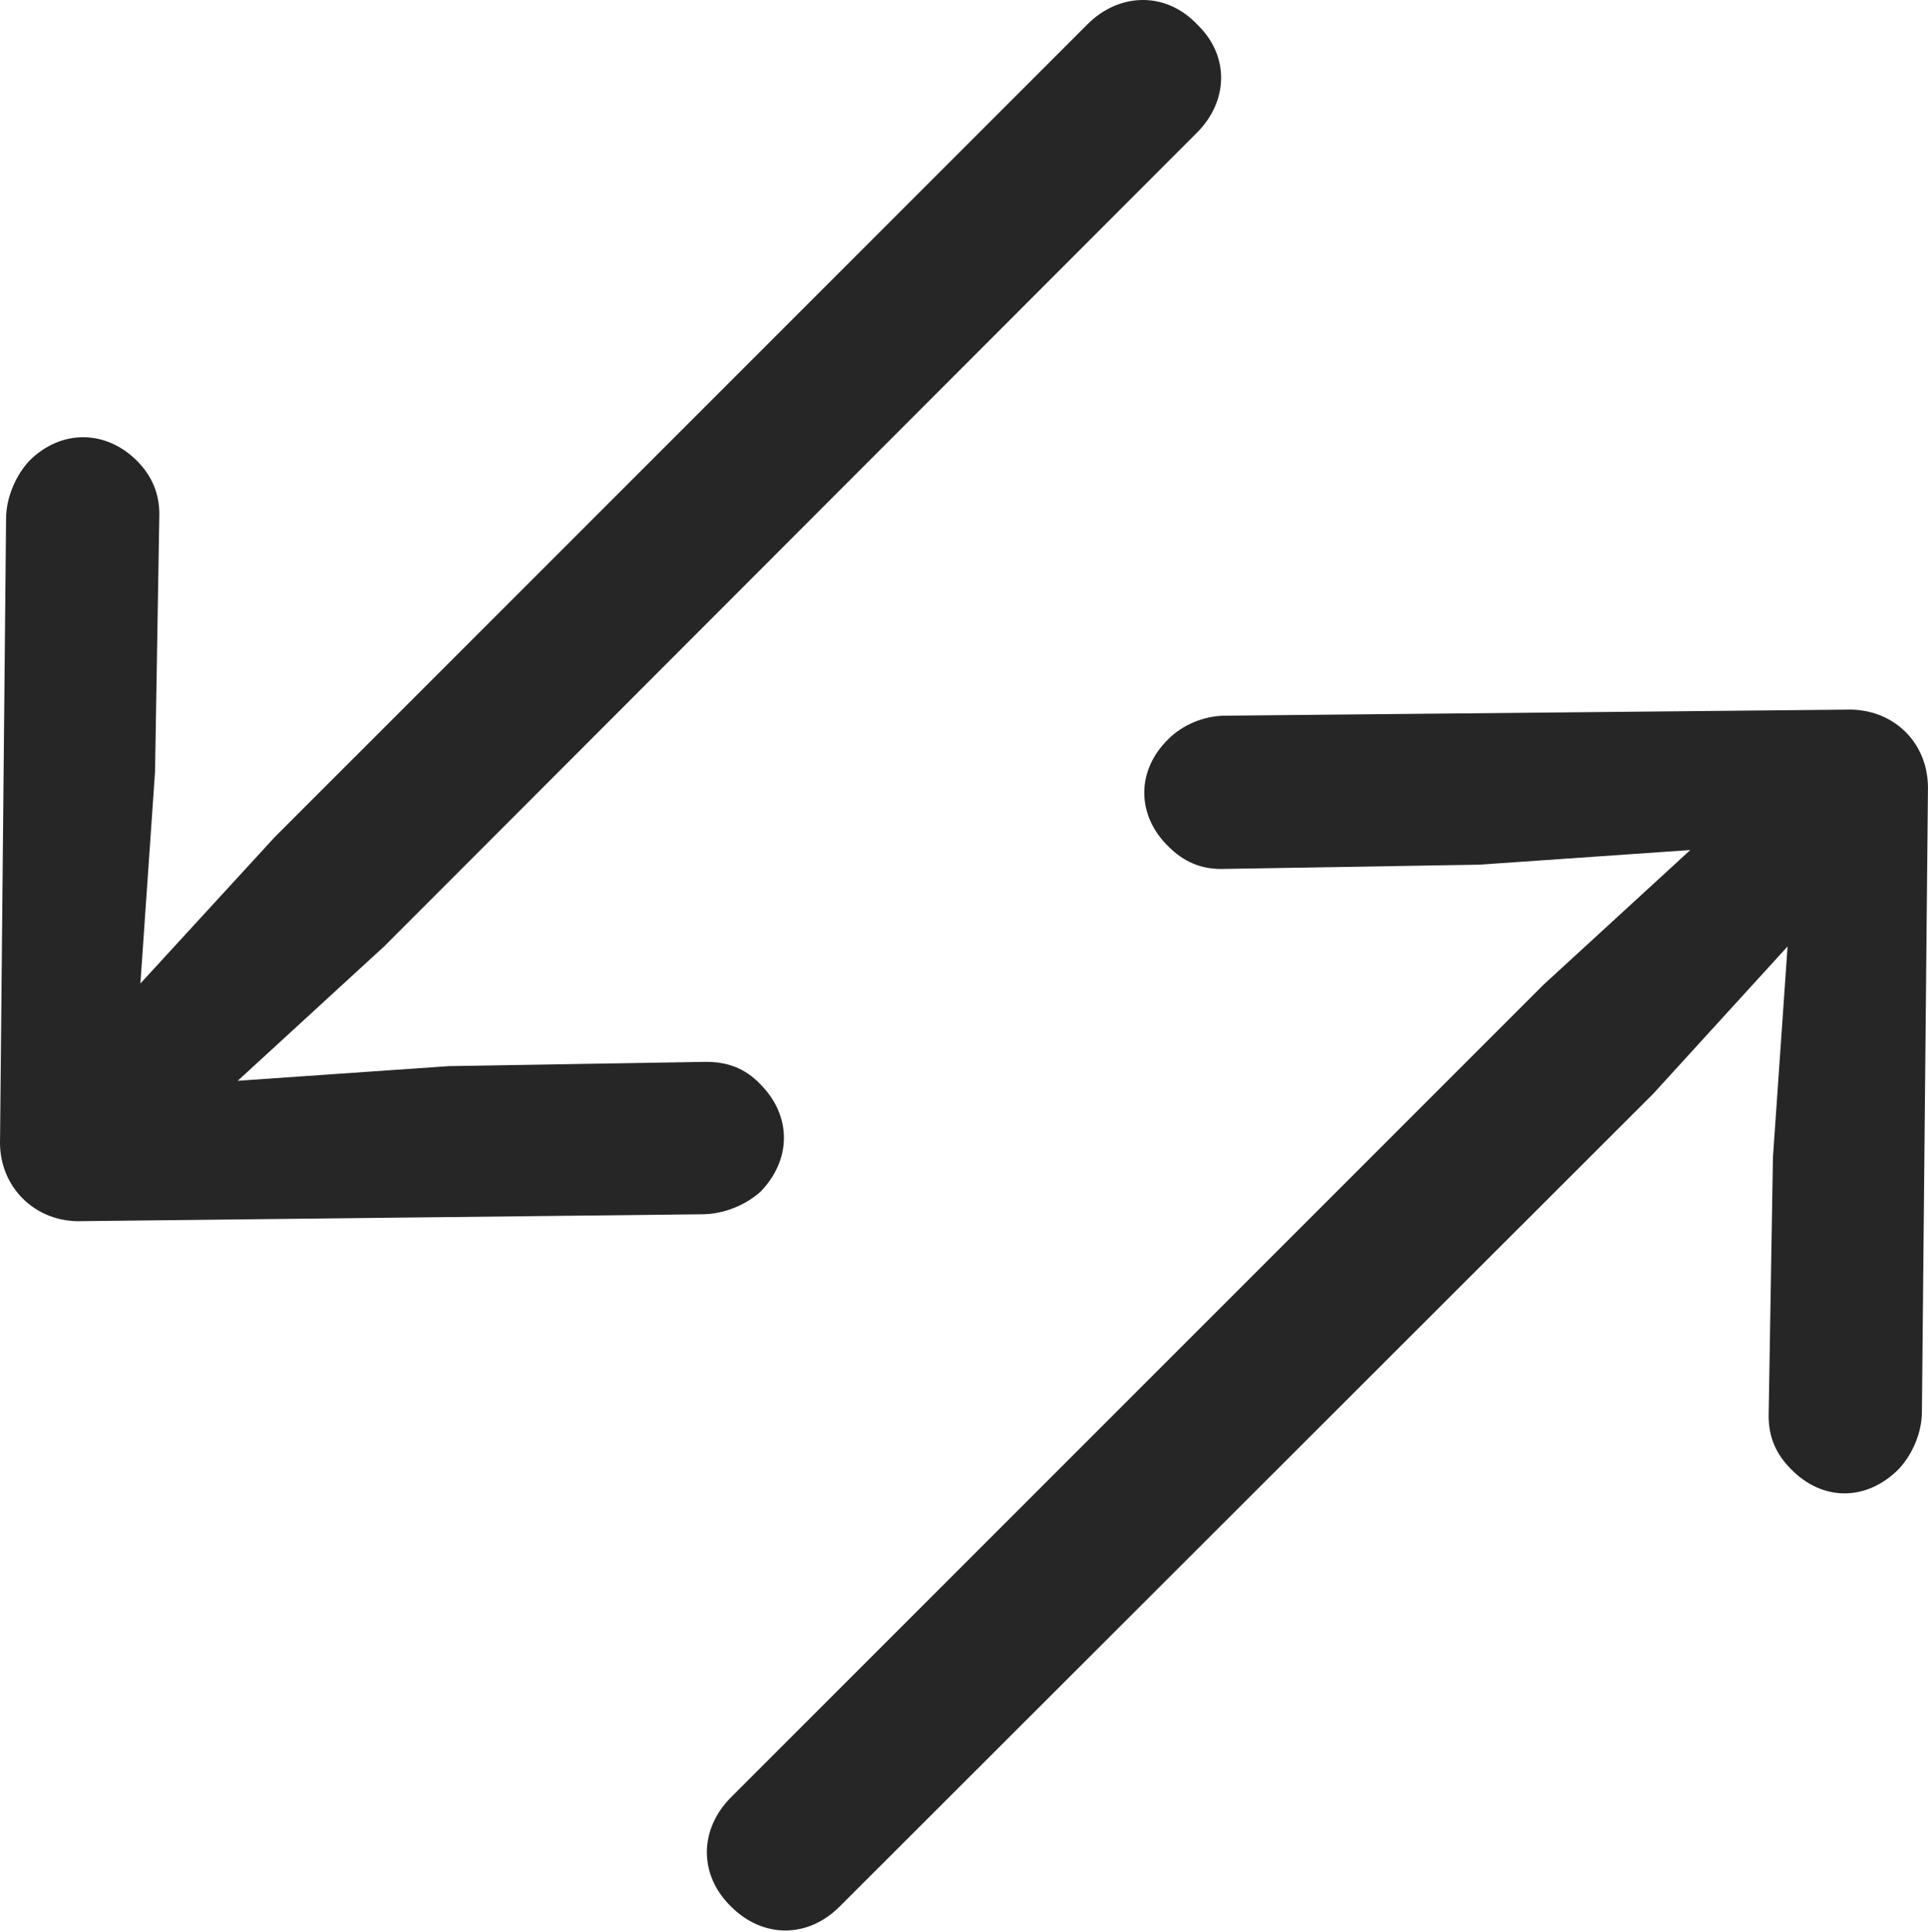 <?xml version="1.0" encoding="UTF-8"?>
<!--Generator: Apple Native CoreSVG 232.5-->
<!DOCTYPE svg
PUBLIC "-//W3C//DTD SVG 1.1//EN"
       "http://www.w3.org/Graphics/SVG/1.1/DTD/svg11.dtd">
<svg version="1.1" xmlns="http://www.w3.org/2000/svg" xmlns:xlink="http://www.w3.org/1999/xlink" width="109.333" height="109.534">
 <g>
  <rect height="109.534" opacity="0" width="109.333" x="0" y="0"/>
  <path d="M109.329 44.879C109.427 42.096 107.327 40.143 104.691 40.24L69.486 40.582C68.265 40.582 67.044 41.119 66.263 41.901C64.408 43.707 64.456 46.246 66.263 48.004C67.142 48.883 68.118 49.274 69.242 49.274L83.89 49.03L95.853 48.2L87.552 55.817L41.458 101.91C39.652 103.717 39.603 106.305 41.458 108.112C43.265 109.918 45.804 109.918 47.611 108.112L93.753 62.018L101.37 53.668L100.54 65.631L100.296 80.28C100.296 81.451 100.687 82.428 101.566 83.307C103.324 85.114 105.814 85.162 107.669 83.307C108.402 82.526 108.988 81.305 108.988 80.035Z" fill="#000000" fill-opacity="0.85"/>
  <path d="M0.003 64.606C-0.094 67.291 2.005 69.342 4.642 69.244L39.798 68.854C41.068 68.854 42.288 68.317 43.118 67.584C44.925 65.729 44.876 63.239 43.118 61.481C42.24 60.553 41.214 60.211 40.042 60.211L25.443 60.455L13.48 61.285L21.781 53.668L67.874 7.526C69.681 5.719 69.73 3.131 67.874 1.373C66.117-0.482 63.48-0.433 61.673 1.373L15.579 47.467L7.962 55.768L8.792 43.756L9.036 29.157C9.036 28.034 8.646 27.008 7.767 26.129C6.009 24.371 3.47 24.323 1.663 26.129C0.931 26.91 0.345 28.18 0.345 29.401Z" fill="#000000" fill-opacity="0.85"/>
 </g>
</svg>
